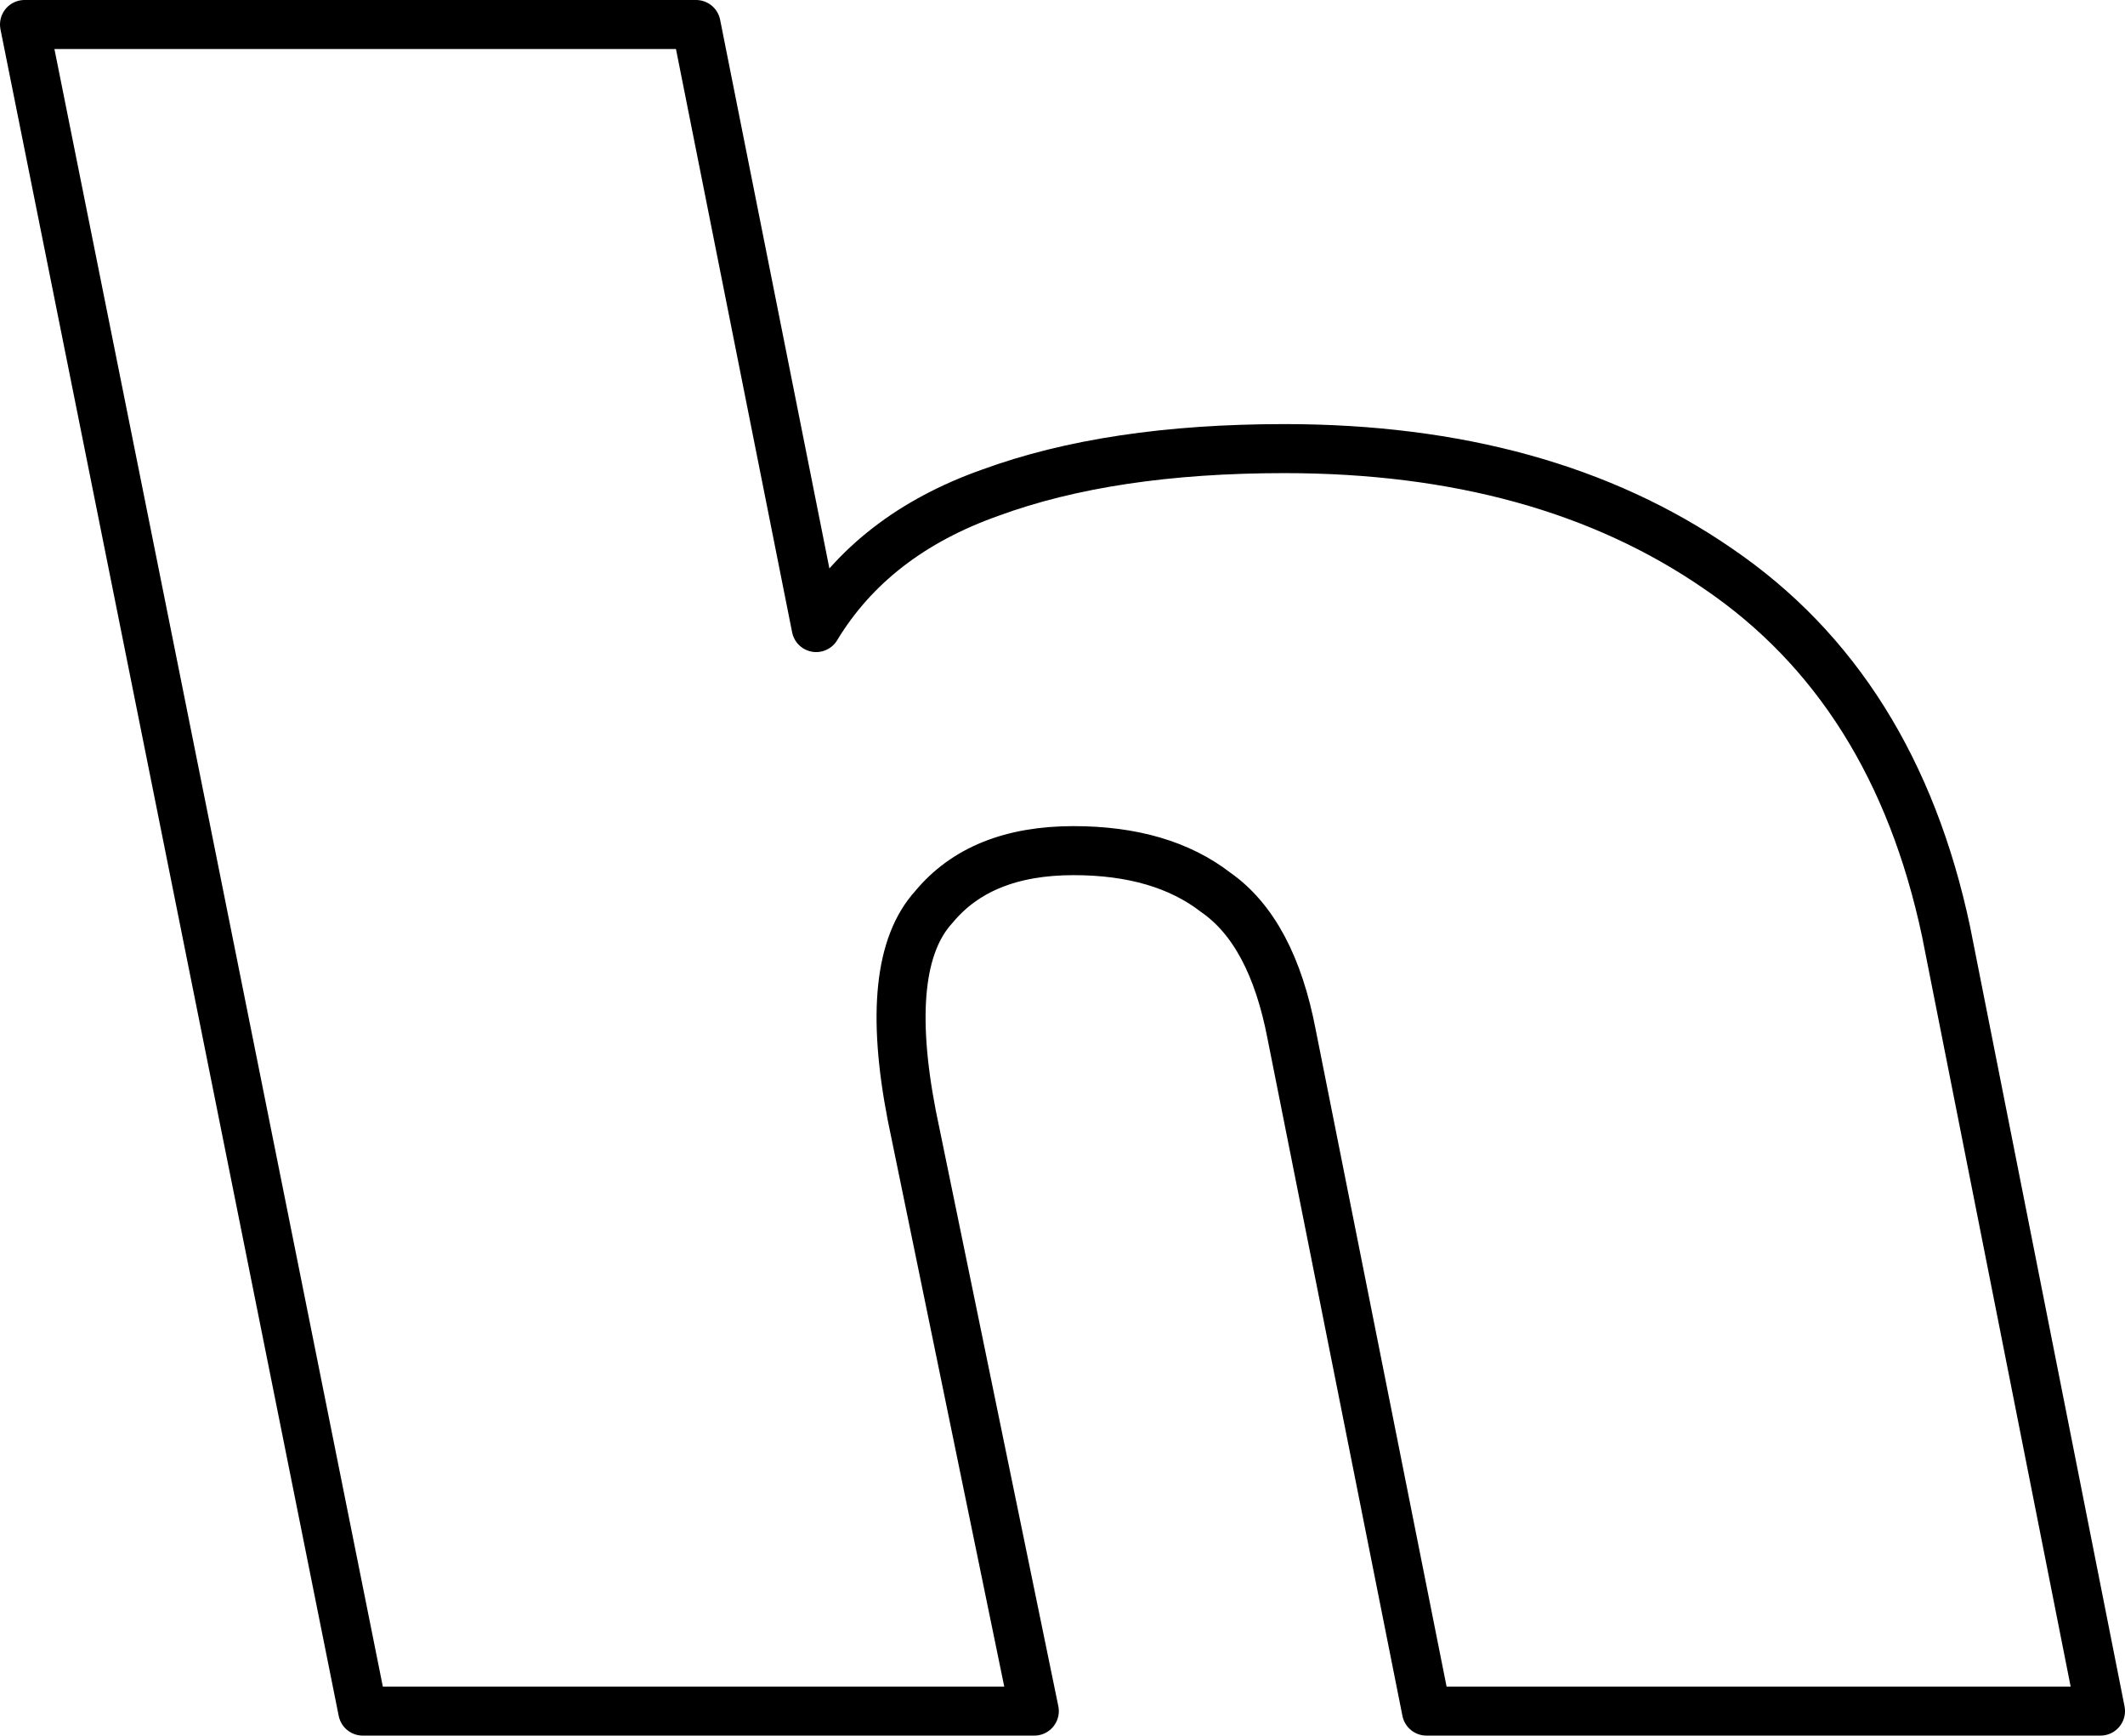<?xml version="1.0" encoding="UTF-8" standalone="no"?>
<svg xmlns:xlink="http://www.w3.org/1999/xlink" height="35.4px" width="43.35px" xmlns="http://www.w3.org/2000/svg">
  <g transform="matrix(1.0, 0.0, 0.0, 1.0, -219.5, -152.9)">
    <path d="M236.15 165.7 Q237.3 163.8 239.7 162.95 242.15 162.05 245.7 162.05 251.0 162.05 254.55 164.5 258.15 166.95 259.2 171.9 L262.35 187.8 248.6 187.8 245.85 174.0 Q245.45 171.9 244.3 171.1 243.2 170.25 241.4 170.25 239.5 170.25 238.55 171.4 237.5 172.55 238.1 175.65 L240.6 187.8 226.9 187.8 220.0 153.4 233.7 153.4 236.15 165.7 Z" fill="none" stroke="#000000" stroke-linecap="round" stroke-linejoin="round" stroke-width="1.0"/>
  </g>
</svg>
